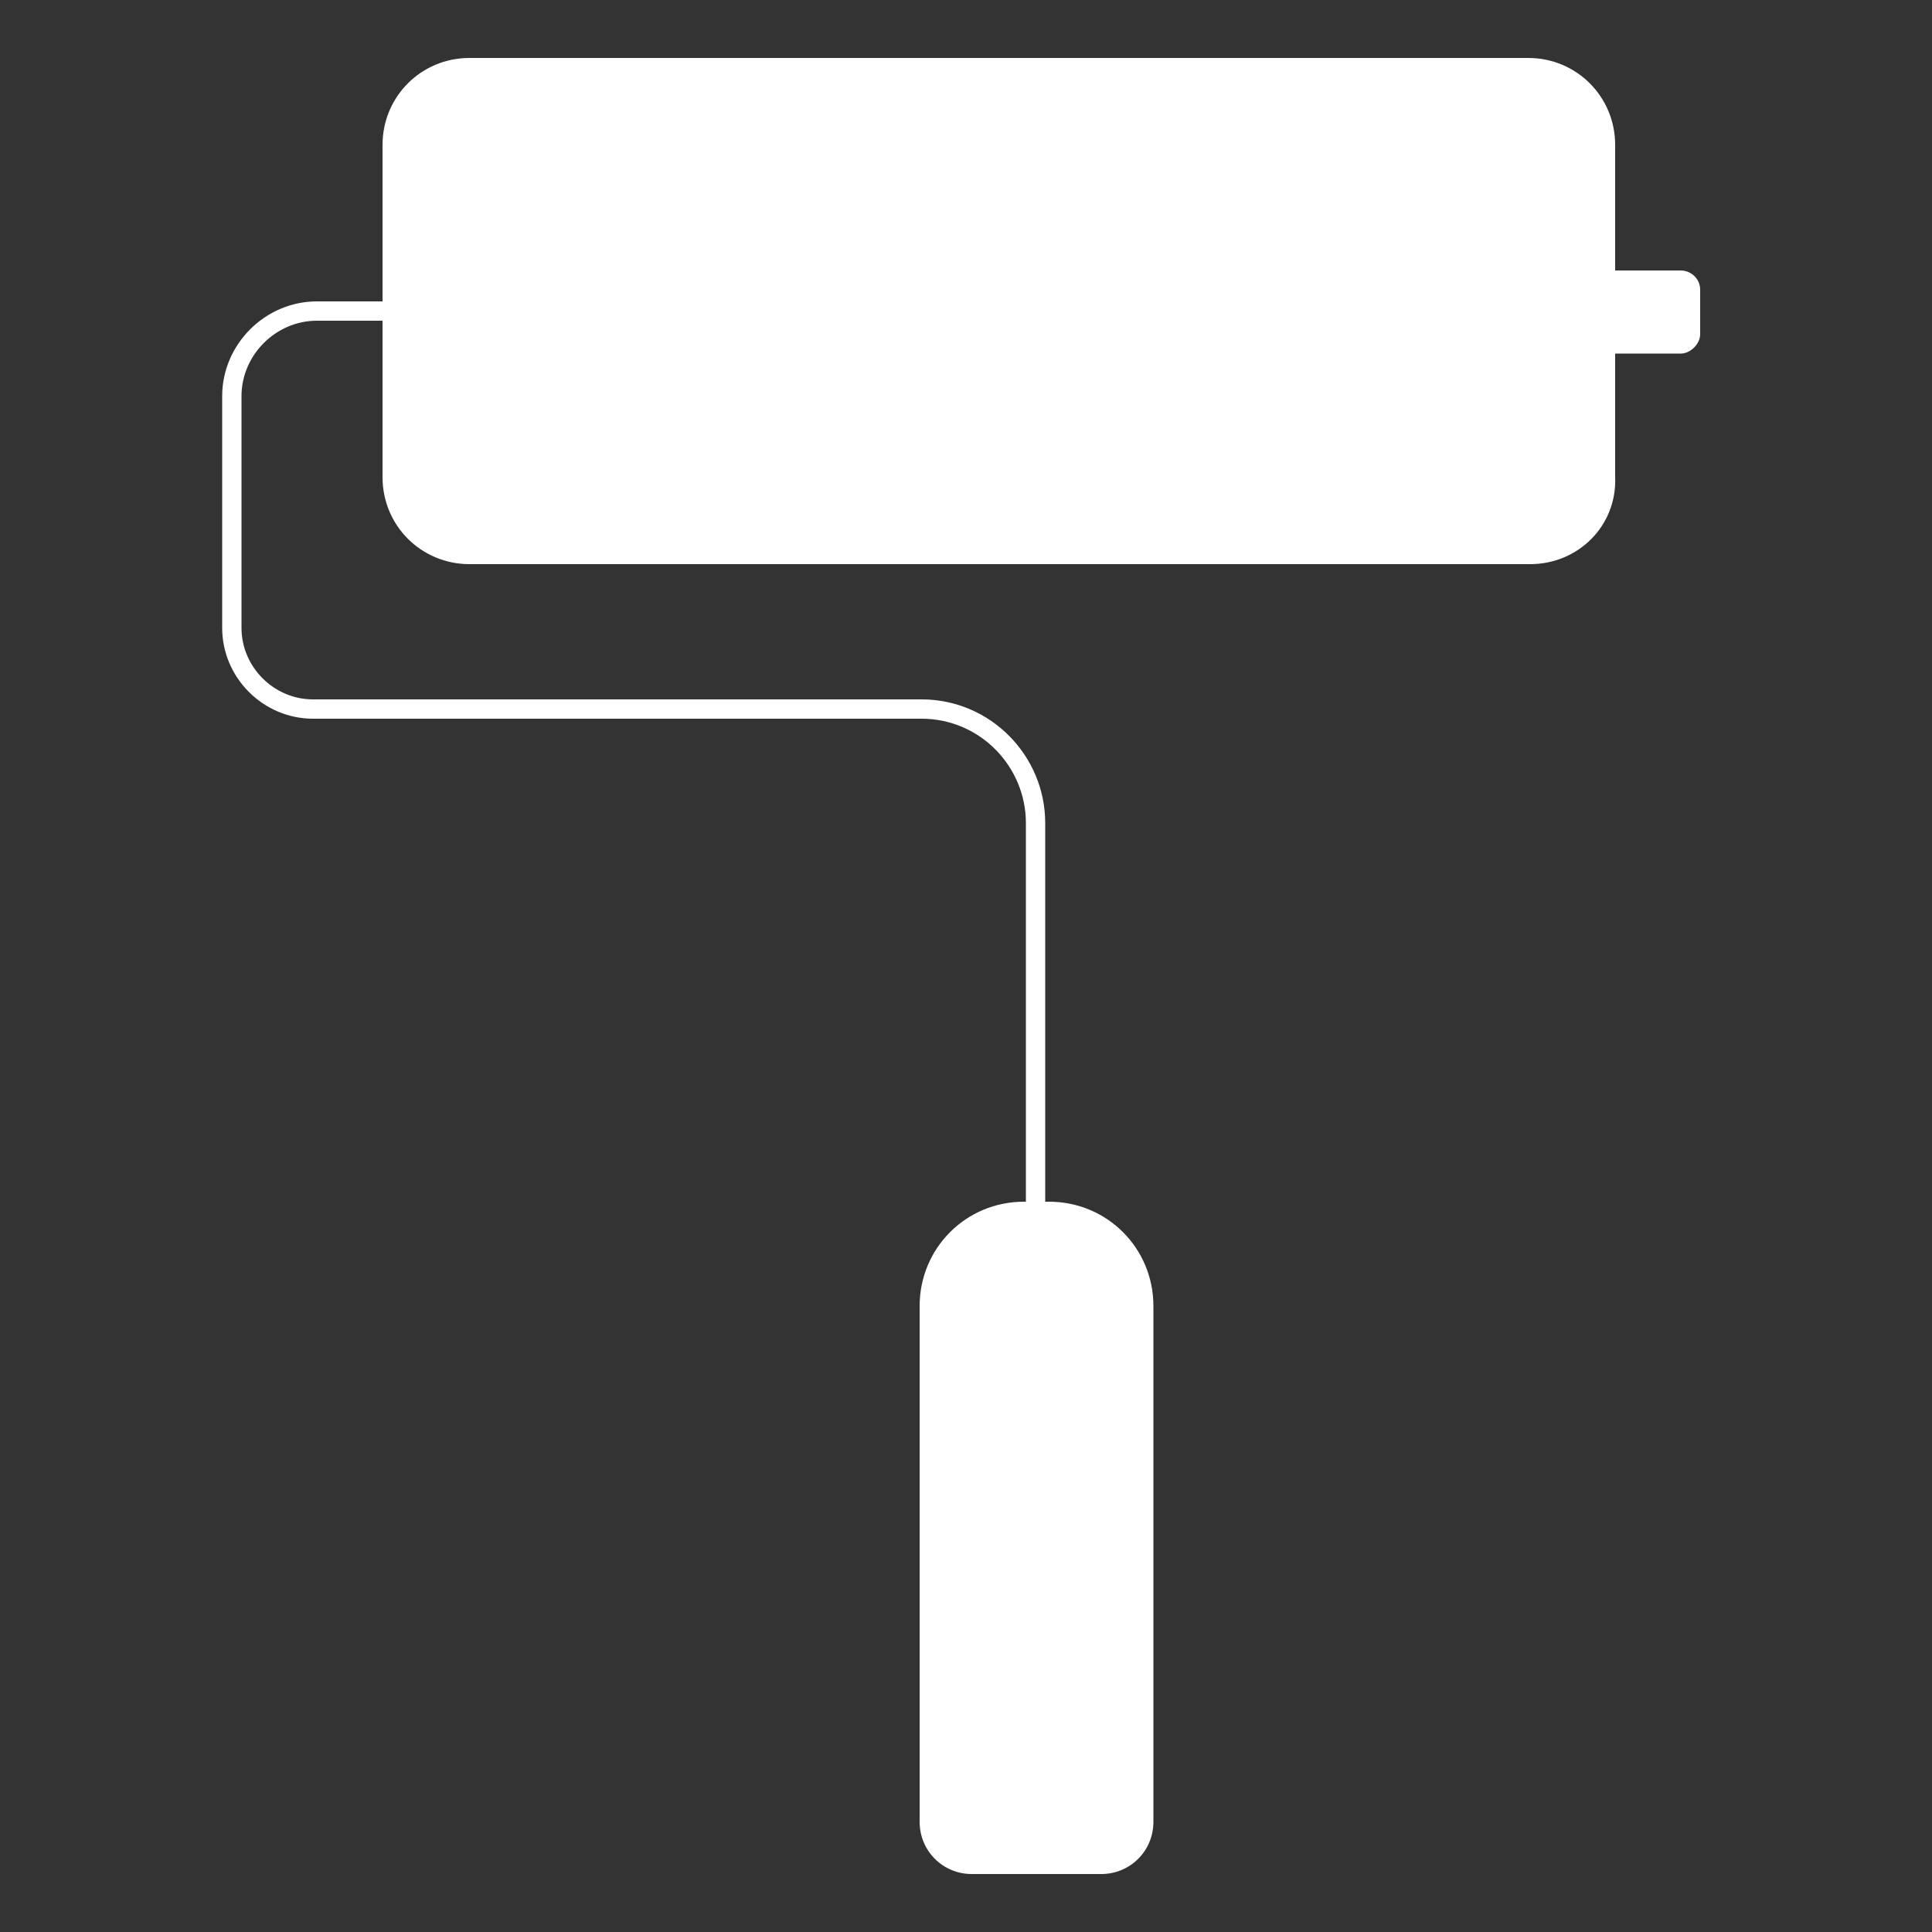 <?xml version="1.0" encoding="utf-8"?>
<!-- Generator: Adobe Illustrator 23.0.6, SVG Export Plug-In . SVG Version: 6.00 Build 0)  -->
<svg version="1.1" id="Слой_1" xmlns="http://www.w3.org/2000/svg" xmlns:xlink="http://www.w3.org/1999/xlink" x="0px" y="0px"
	 viewBox="0 0 100 100" style="enable-background:new 0 0 100 100;" xml:space="preserve">
<rect x="0" y="0" width="100" height="100" fill="#333333" stroke="none"/>
<style type="text/css">
	.st0{fill:#FFFFFF;}
	.st1{fill:none;stroke:#FFFFFF;stroke-miterlimit:10;}
	.st2{fill:none;}
</style>
<g>
	<path class="st0" d="M79.2,29.2H24.3c-2.5,0-4.5-2-4.5-4.5V7.5c0-2.5,2-4.5,4.5-4.5h54.8c2.5,0,4.5,2,4.5,4.5v17.2
		C83.7,27.2,81.7,29.2,79.2,29.2z"/>
	<path class="st0" d="M54.3,62.2H53c-3,0-5.4,2.4-5.4,5.4v26.7c0,1.5,1.2,2.7,2.7,2.7H57c1.5,0,2.7-1.2,2.7-2.7V67.6
		C59.7,64.6,57.3,62.2,54.3,62.2z"/>
	<path class="st1" d="M19.8,16.1h-3.4c-2.4,0-4.4,2-4.4,4.4v12c0,2.3,1.9,4.2,4.2,4.2h31.5c3.3,0,5.9,2.7,5.9,5.9v19.6"/>
	<path class="st0" d="M87,18.3h-4.9V14H87c0.5,0,1,0.4,1,1v2.3C88,17.8,87.5,18.3,87,18.3z"/>
</g>
<rect class="st2" width="100" height="100"/>
</svg>
